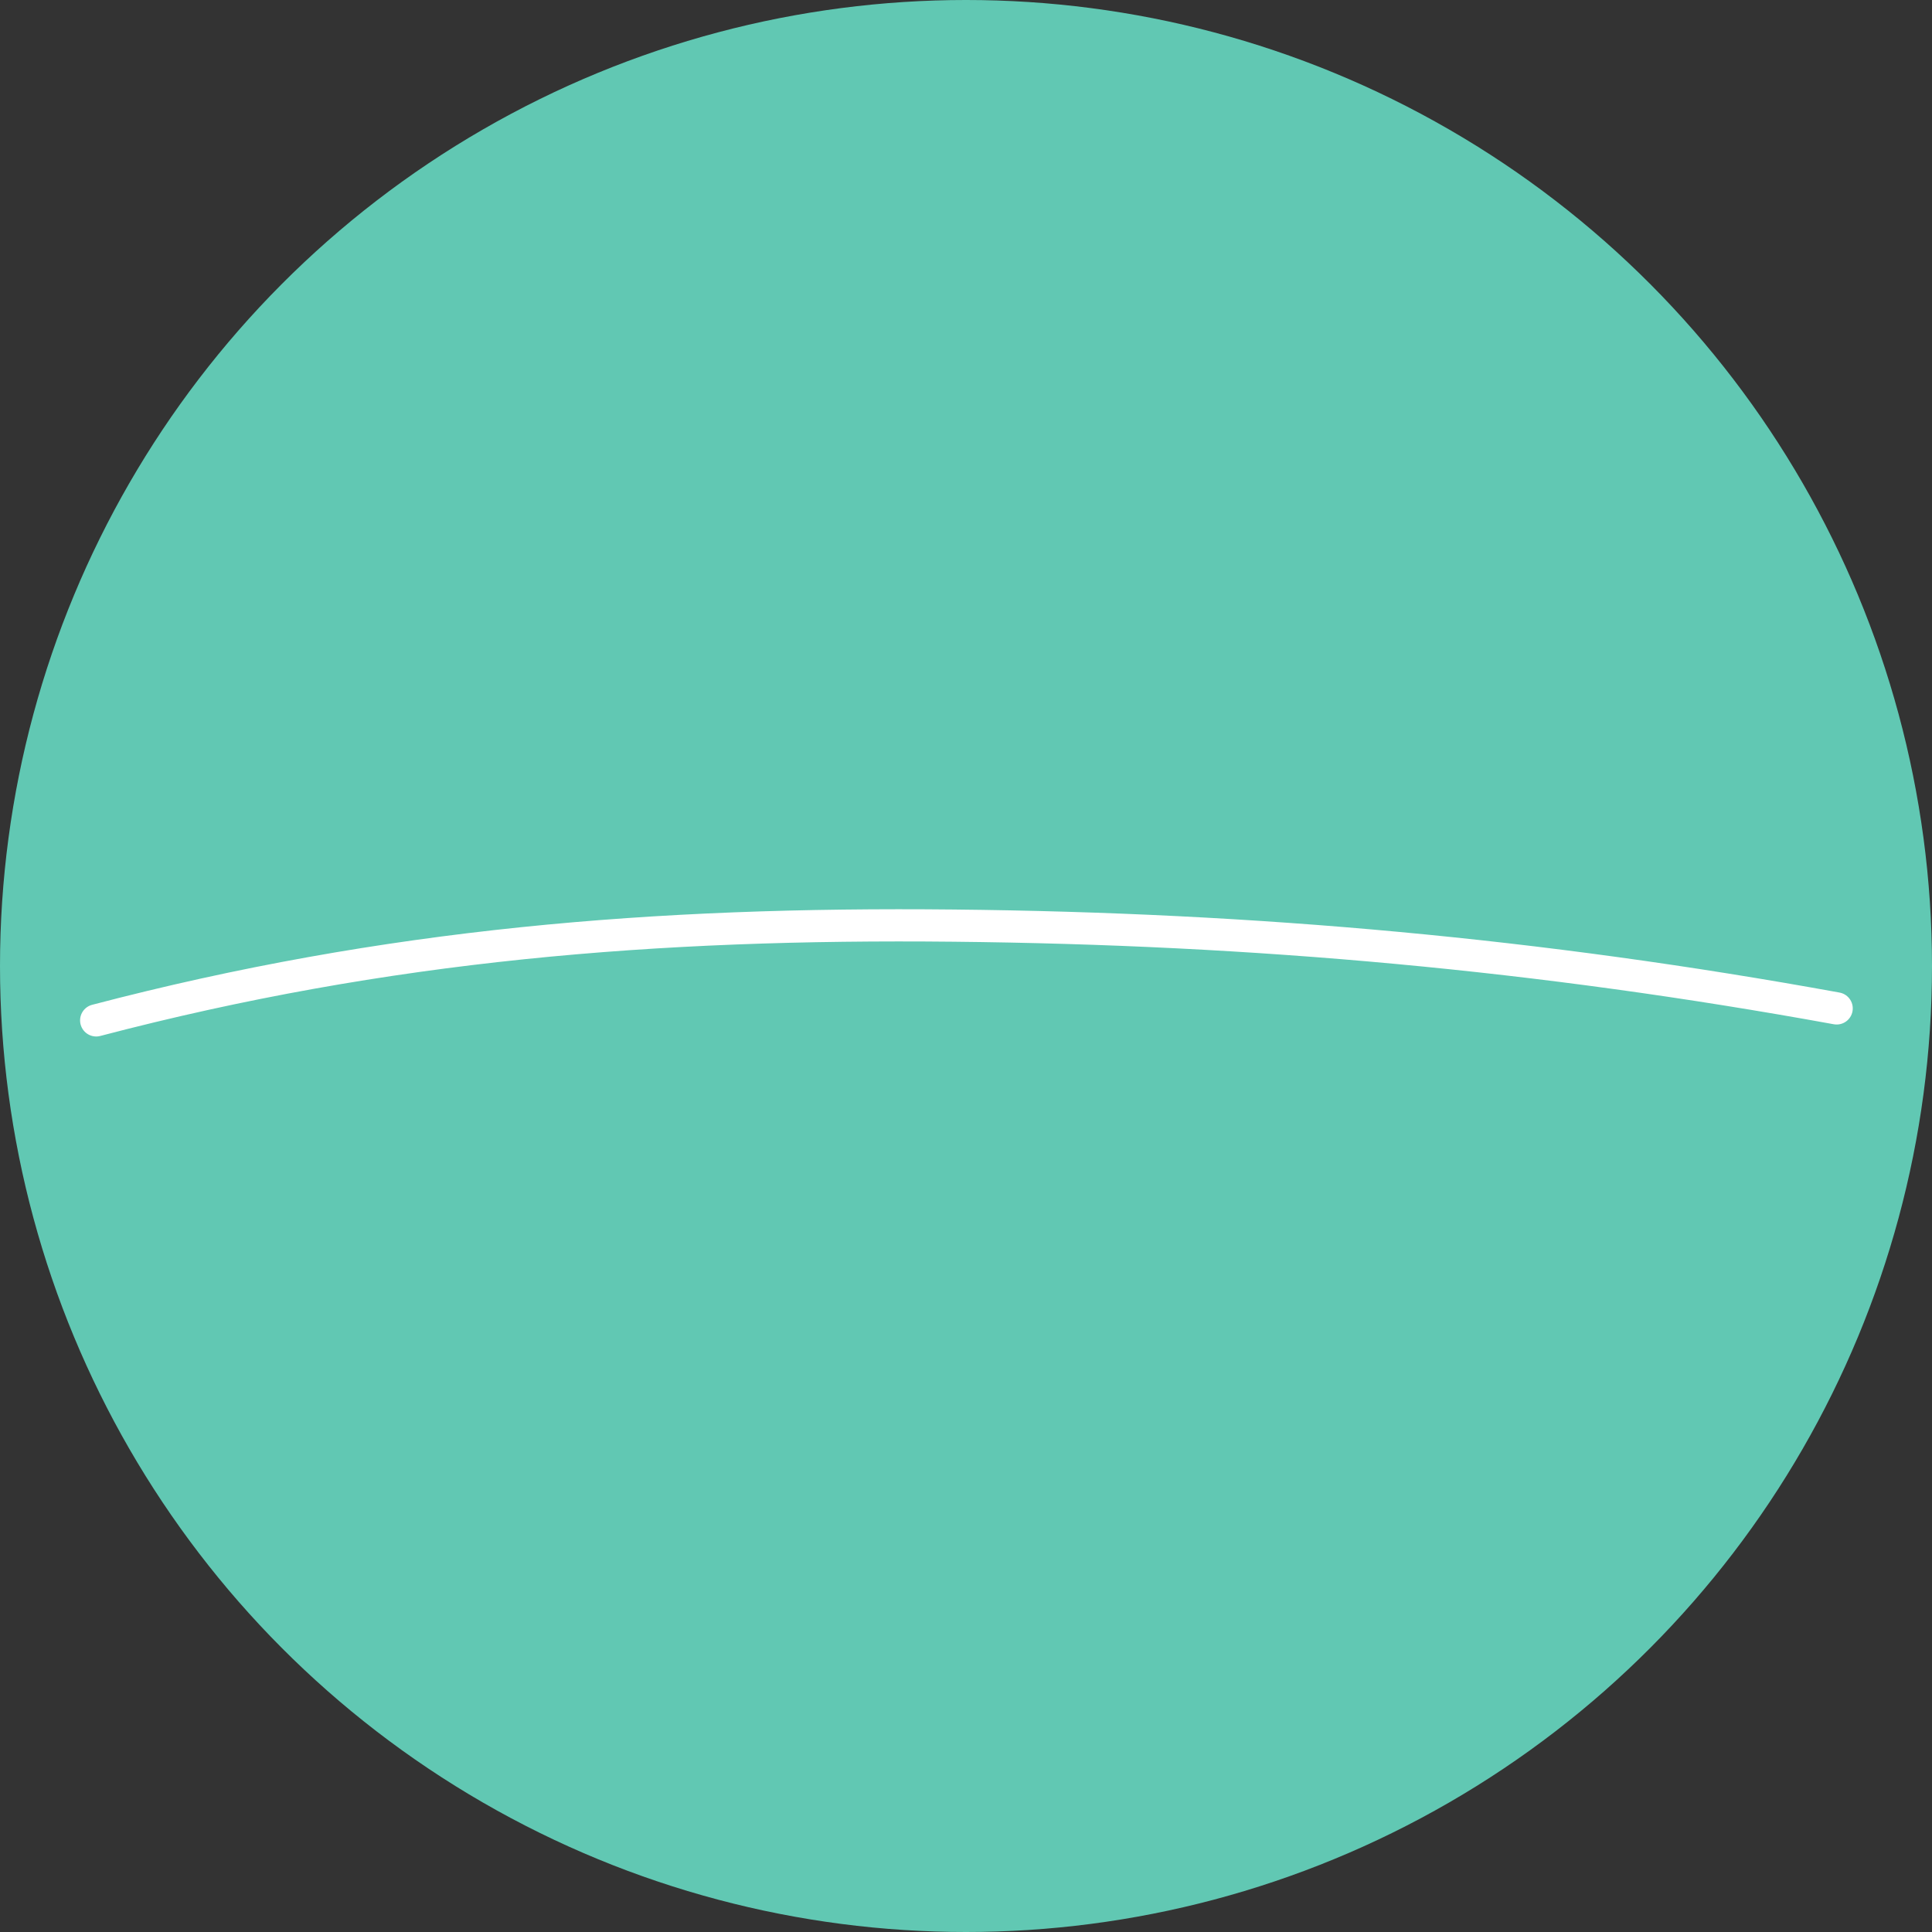 <svg width="60" height="60" viewBox="0 0 60 60" fill="none" xmlns="http://www.w3.org/2000/svg">
<rect x="0" y="0" width="60" height="60" fill="#333333" stroke="none"/>
<circle cx="30" cy="30" r="30" fill="#61C8B3"/>
<path d="M2.987 31.689C12.012 29.323 20.349 28.651 29.615 28.746C39 28.842 47.813 29.638 57.039 31.317" stroke="white" stroke-linecap="round" stroke-linejoin="round"/>
</svg>
